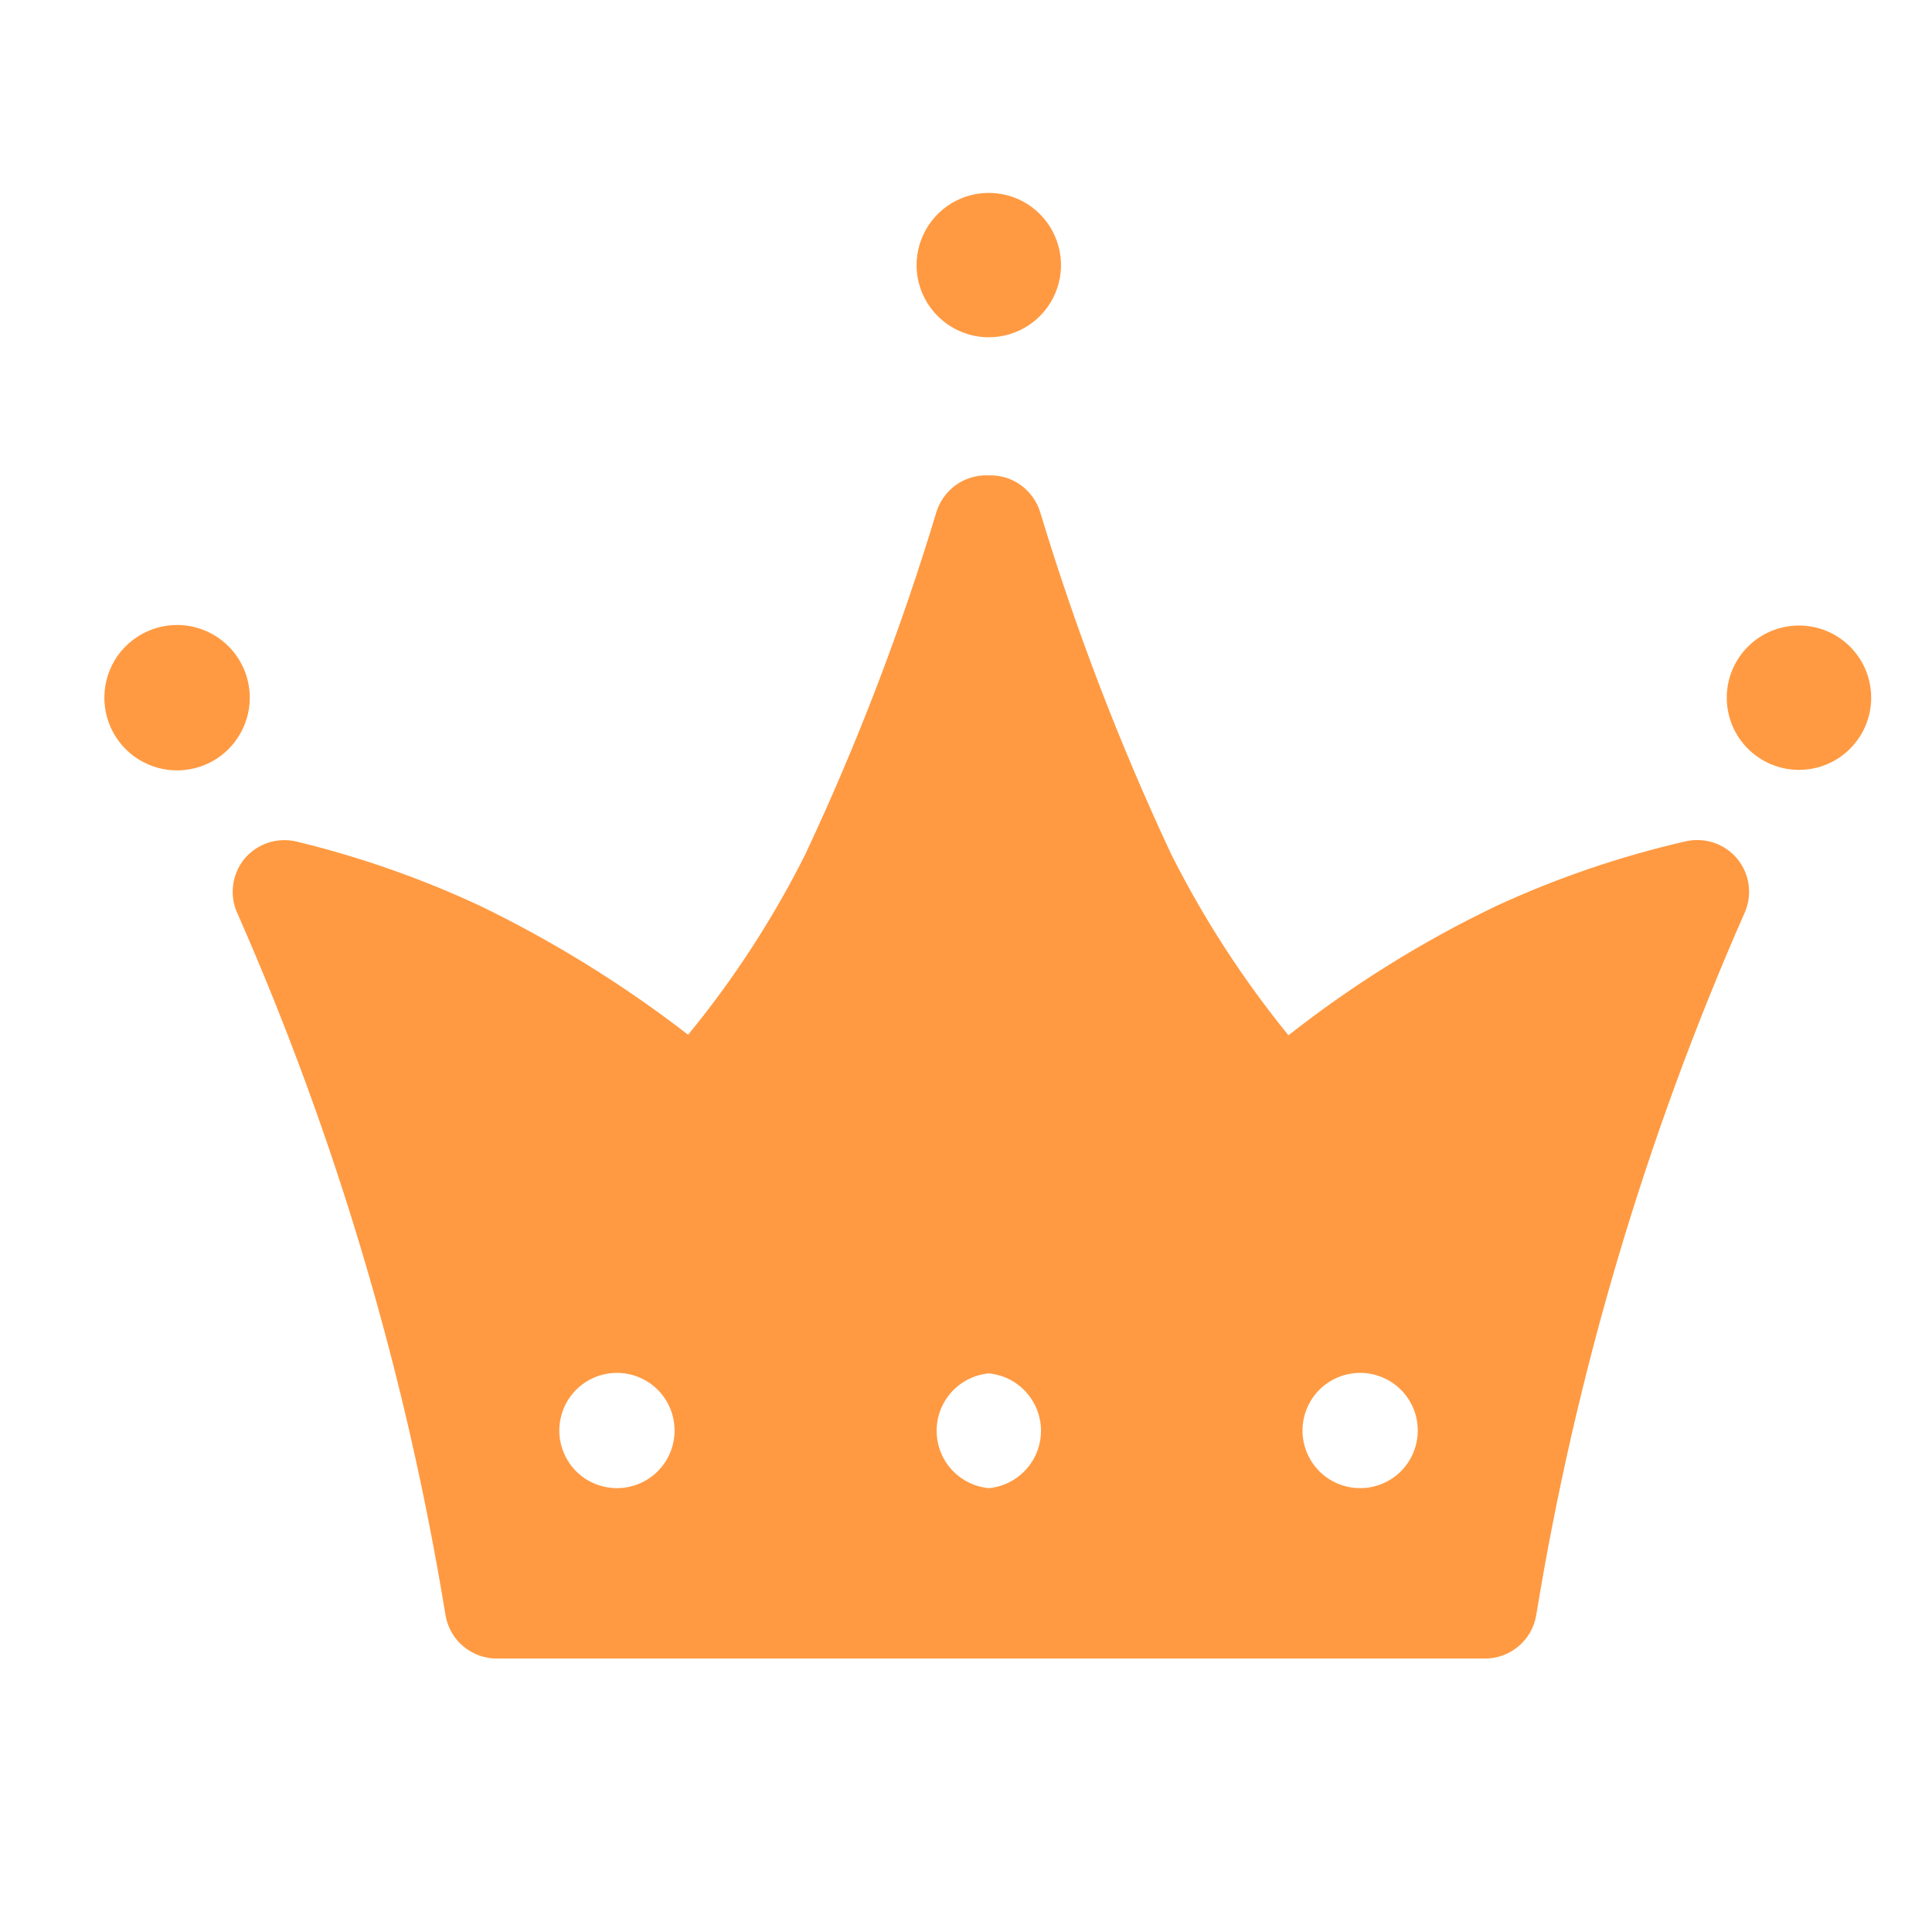 <svg width="31" height="31" viewBox="0 0 31 31" fill="none" xmlns="http://www.w3.org/2000/svg">
<g clip-path="url(#clip0_115_1761)">
<path d="M2.841 10.028C2.61 10.028 2.385 10.097 2.193 10.225C2.001 10.353 1.851 10.535 1.763 10.748C1.675 10.962 1.652 11.196 1.697 11.423C1.742 11.649 1.853 11.857 2.016 12.02C2.179 12.183 2.387 12.294 2.613 12.339C2.84 12.384 3.074 12.361 3.287 12.273C3.501 12.185 3.683 12.035 3.811 11.843C3.939 11.651 4.008 11.426 4.008 11.195C4.008 10.886 3.885 10.589 3.666 10.37C3.447 10.151 3.15 10.028 2.841 10.028Z" fill="#FF9A42"/>
<path d="M28.866 12.353C29.506 12.353 30.024 11.835 30.024 11.195C30.024 10.555 29.506 10.037 28.866 10.037C28.226 10.037 27.707 10.555 27.707 11.195C27.707 11.835 28.226 12.353 28.866 12.353Z" fill="#FF9A42"/>
<path d="M15.857 5.412C16.087 5.413 16.312 5.347 16.503 5.221C16.695 5.094 16.845 4.914 16.934 4.702C17.023 4.491 17.047 4.258 17.003 4.033C16.959 3.807 16.849 3.6 16.688 3.437C16.526 3.274 16.32 3.163 16.095 3.118C15.87 3.073 15.637 3.095 15.425 3.182C15.212 3.27 15.031 3.418 14.903 3.609C14.776 3.8 14.707 4.024 14.707 4.253C14.707 4.559 14.828 4.852 15.044 5.069C15.259 5.286 15.552 5.409 15.857 5.412Z" fill="#FF9A42"/>
<path d="M27.032 13.503C25.991 13.743 24.978 14.089 24.008 14.537C22.824 15.104 21.706 15.8 20.674 16.612C19.943 15.713 19.311 14.738 18.791 13.703C17.96 11.928 17.258 10.096 16.691 8.22C16.637 8.043 16.526 7.889 16.375 7.781C16.225 7.674 16.042 7.62 15.857 7.628C15.673 7.62 15.49 7.674 15.339 7.781C15.189 7.889 15.078 8.043 15.024 8.22C14.458 10.096 13.756 11.929 12.924 13.703C12.406 14.737 11.774 15.71 11.041 16.603C10.004 15.801 8.887 15.109 7.708 14.537C6.761 14.095 5.773 13.749 4.758 13.503C4.607 13.467 4.449 13.474 4.302 13.522C4.155 13.571 4.024 13.659 3.924 13.778C3.823 13.901 3.759 14.05 3.74 14.208C3.72 14.366 3.747 14.527 3.816 14.67C5.397 18.265 6.517 22.044 7.149 25.92C7.183 26.116 7.285 26.293 7.438 26.42C7.591 26.547 7.784 26.615 7.983 26.612H23.816C24.014 26.615 24.207 26.547 24.36 26.42C24.513 26.293 24.616 26.116 24.649 25.92C25.282 22.044 26.402 18.265 27.983 14.67C28.052 14.527 28.078 14.366 28.059 14.208C28.04 14.05 27.976 13.901 27.874 13.778C27.774 13.658 27.642 13.568 27.493 13.52C27.344 13.471 27.184 13.466 27.032 13.503ZM9.908 23.878C9.724 23.88 9.545 23.827 9.391 23.727C9.238 23.626 9.118 23.482 9.047 23.313C8.976 23.144 8.956 22.958 8.991 22.778C9.026 22.598 9.113 22.433 9.242 22.302C9.371 22.172 9.536 22.083 9.716 22.047C9.895 22.01 10.082 22.028 10.251 22.098C10.421 22.168 10.566 22.286 10.668 22.439C10.77 22.591 10.824 22.77 10.824 22.953C10.824 23.197 10.728 23.431 10.556 23.605C10.384 23.778 10.151 23.876 9.908 23.878ZM15.866 23.878C15.637 23.857 15.424 23.75 15.269 23.58C15.114 23.41 15.029 23.188 15.029 22.957C15.029 22.727 15.114 22.506 15.269 22.335C15.424 22.165 15.637 22.058 15.866 22.037C16.095 22.058 16.308 22.165 16.462 22.335C16.617 22.506 16.703 22.727 16.703 22.957C16.703 23.188 16.617 23.41 16.462 23.58C16.308 23.75 16.095 23.857 15.866 23.878ZM21.832 23.878C21.649 23.88 21.47 23.827 21.316 23.727C21.163 23.626 21.043 23.482 20.972 23.313C20.901 23.144 20.881 22.958 20.916 22.778C20.951 22.598 21.038 22.433 21.167 22.302C21.296 22.172 21.461 22.083 21.641 22.047C21.82 22.01 22.007 22.028 22.176 22.098C22.346 22.168 22.491 22.286 22.593 22.439C22.695 22.591 22.749 22.77 22.749 22.953C22.749 23.197 22.653 23.431 22.481 23.605C22.309 23.778 22.076 23.876 21.832 23.878Z" fill="#FF9A42"/>
</g>
<defs>
<clipPath id="clip0_115_1761">
<rect width="30" height="30" fill="white" transform="translate(0.674 0.087)"/>
</clipPath>
</defs>
</svg>
